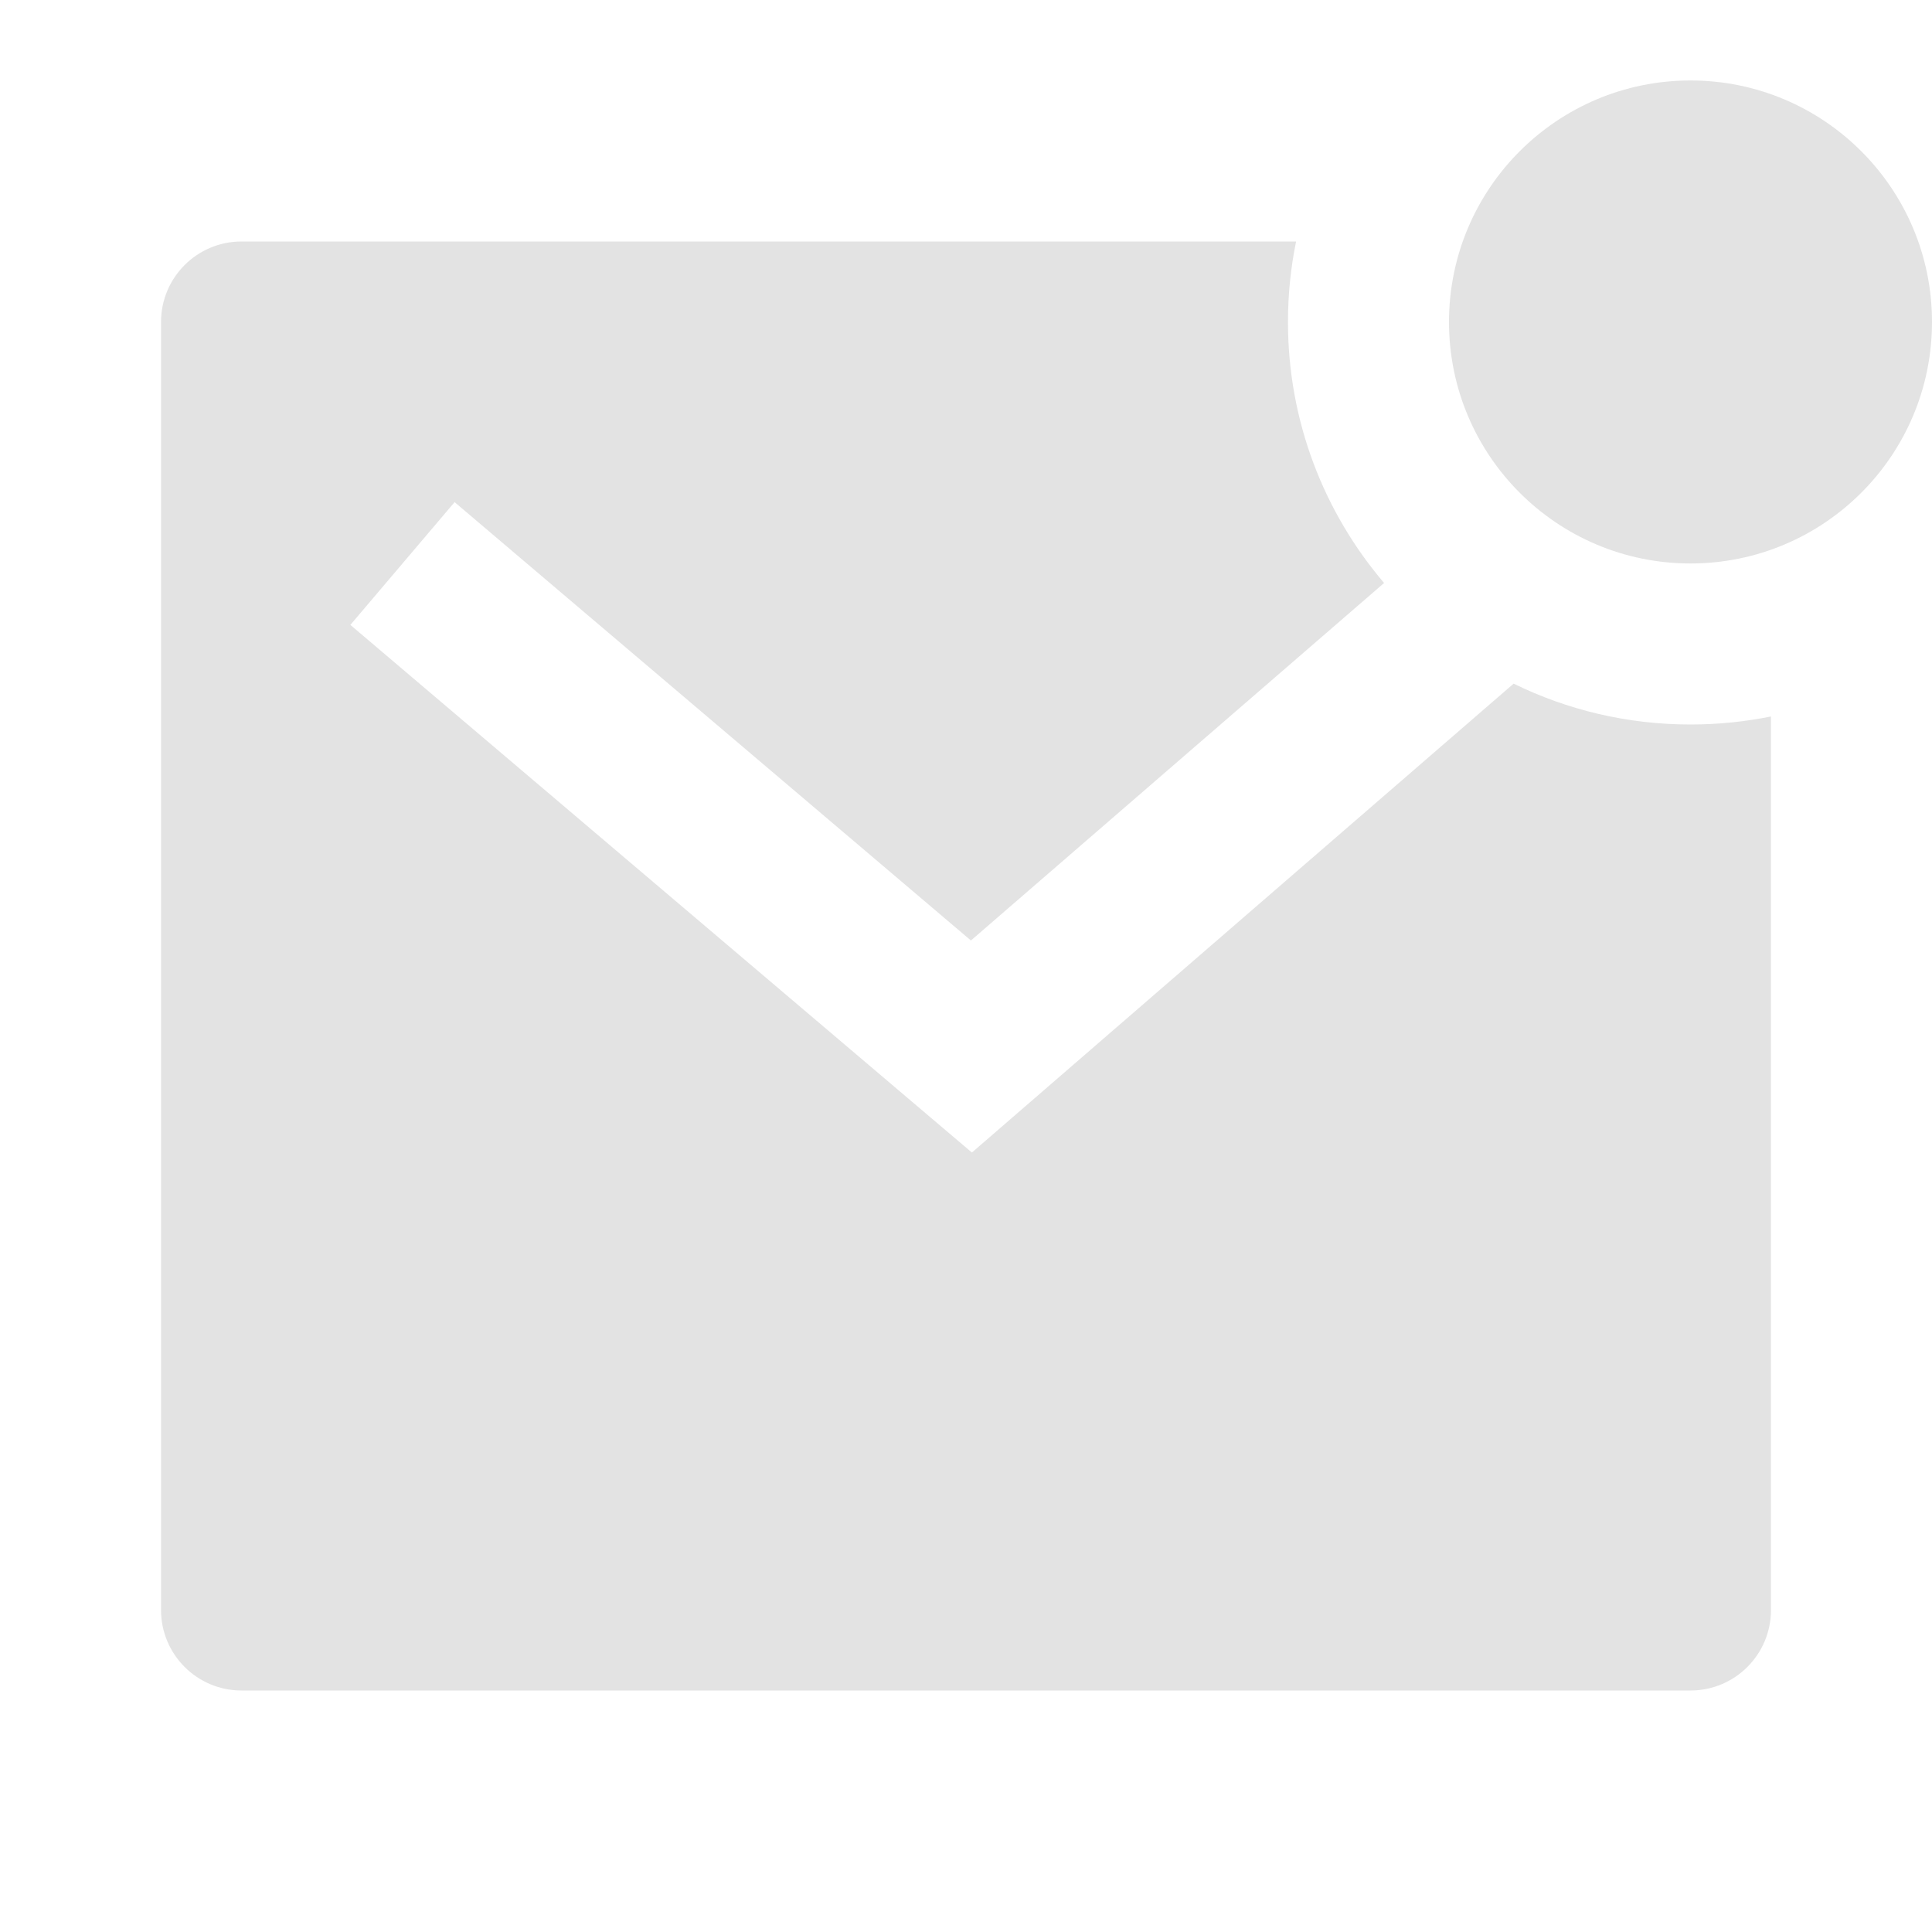 <svg width="20" height="20" viewBox="0 0 20 20" fill="none" xmlns="http://www.w3.org/2000/svg">
<g clip-path="url(#clip0_1503_1164)">
<path d="M15.669 7.077C16.222 7.348 16.843 7.5 17.5 7.5C17.785 7.5 18.064 7.471 18.333 7.417V16.667C18.333 17.127 17.96 17.5 17.5 17.5H2.5C2.04 17.5 1.667 17.127 1.667 16.667V3.333C1.667 2.873 2.04 2.5 2.5 2.5H13.417C13.362 2.769 13.333 3.048 13.333 3.333C13.333 4.364 13.708 5.307 14.328 6.035L10.051 9.736L4.706 5.198L3.627 6.469L10.061 11.931L15.669 7.077ZM17.5 5.833C16.119 5.833 15 4.714 15 3.333C15 1.953 16.119 0.833 17.5 0.833C18.881 0.833 20 1.953 20 3.333C20 4.714 18.881 5.833 17.5 5.833Z" fill="#E3E3E3"/>
</g>
<defs>
<clipPath id="clip0_1503_1164">
<rect width="20" height="20" fill="white"/>
</clipPath>
</defs>
</svg>
